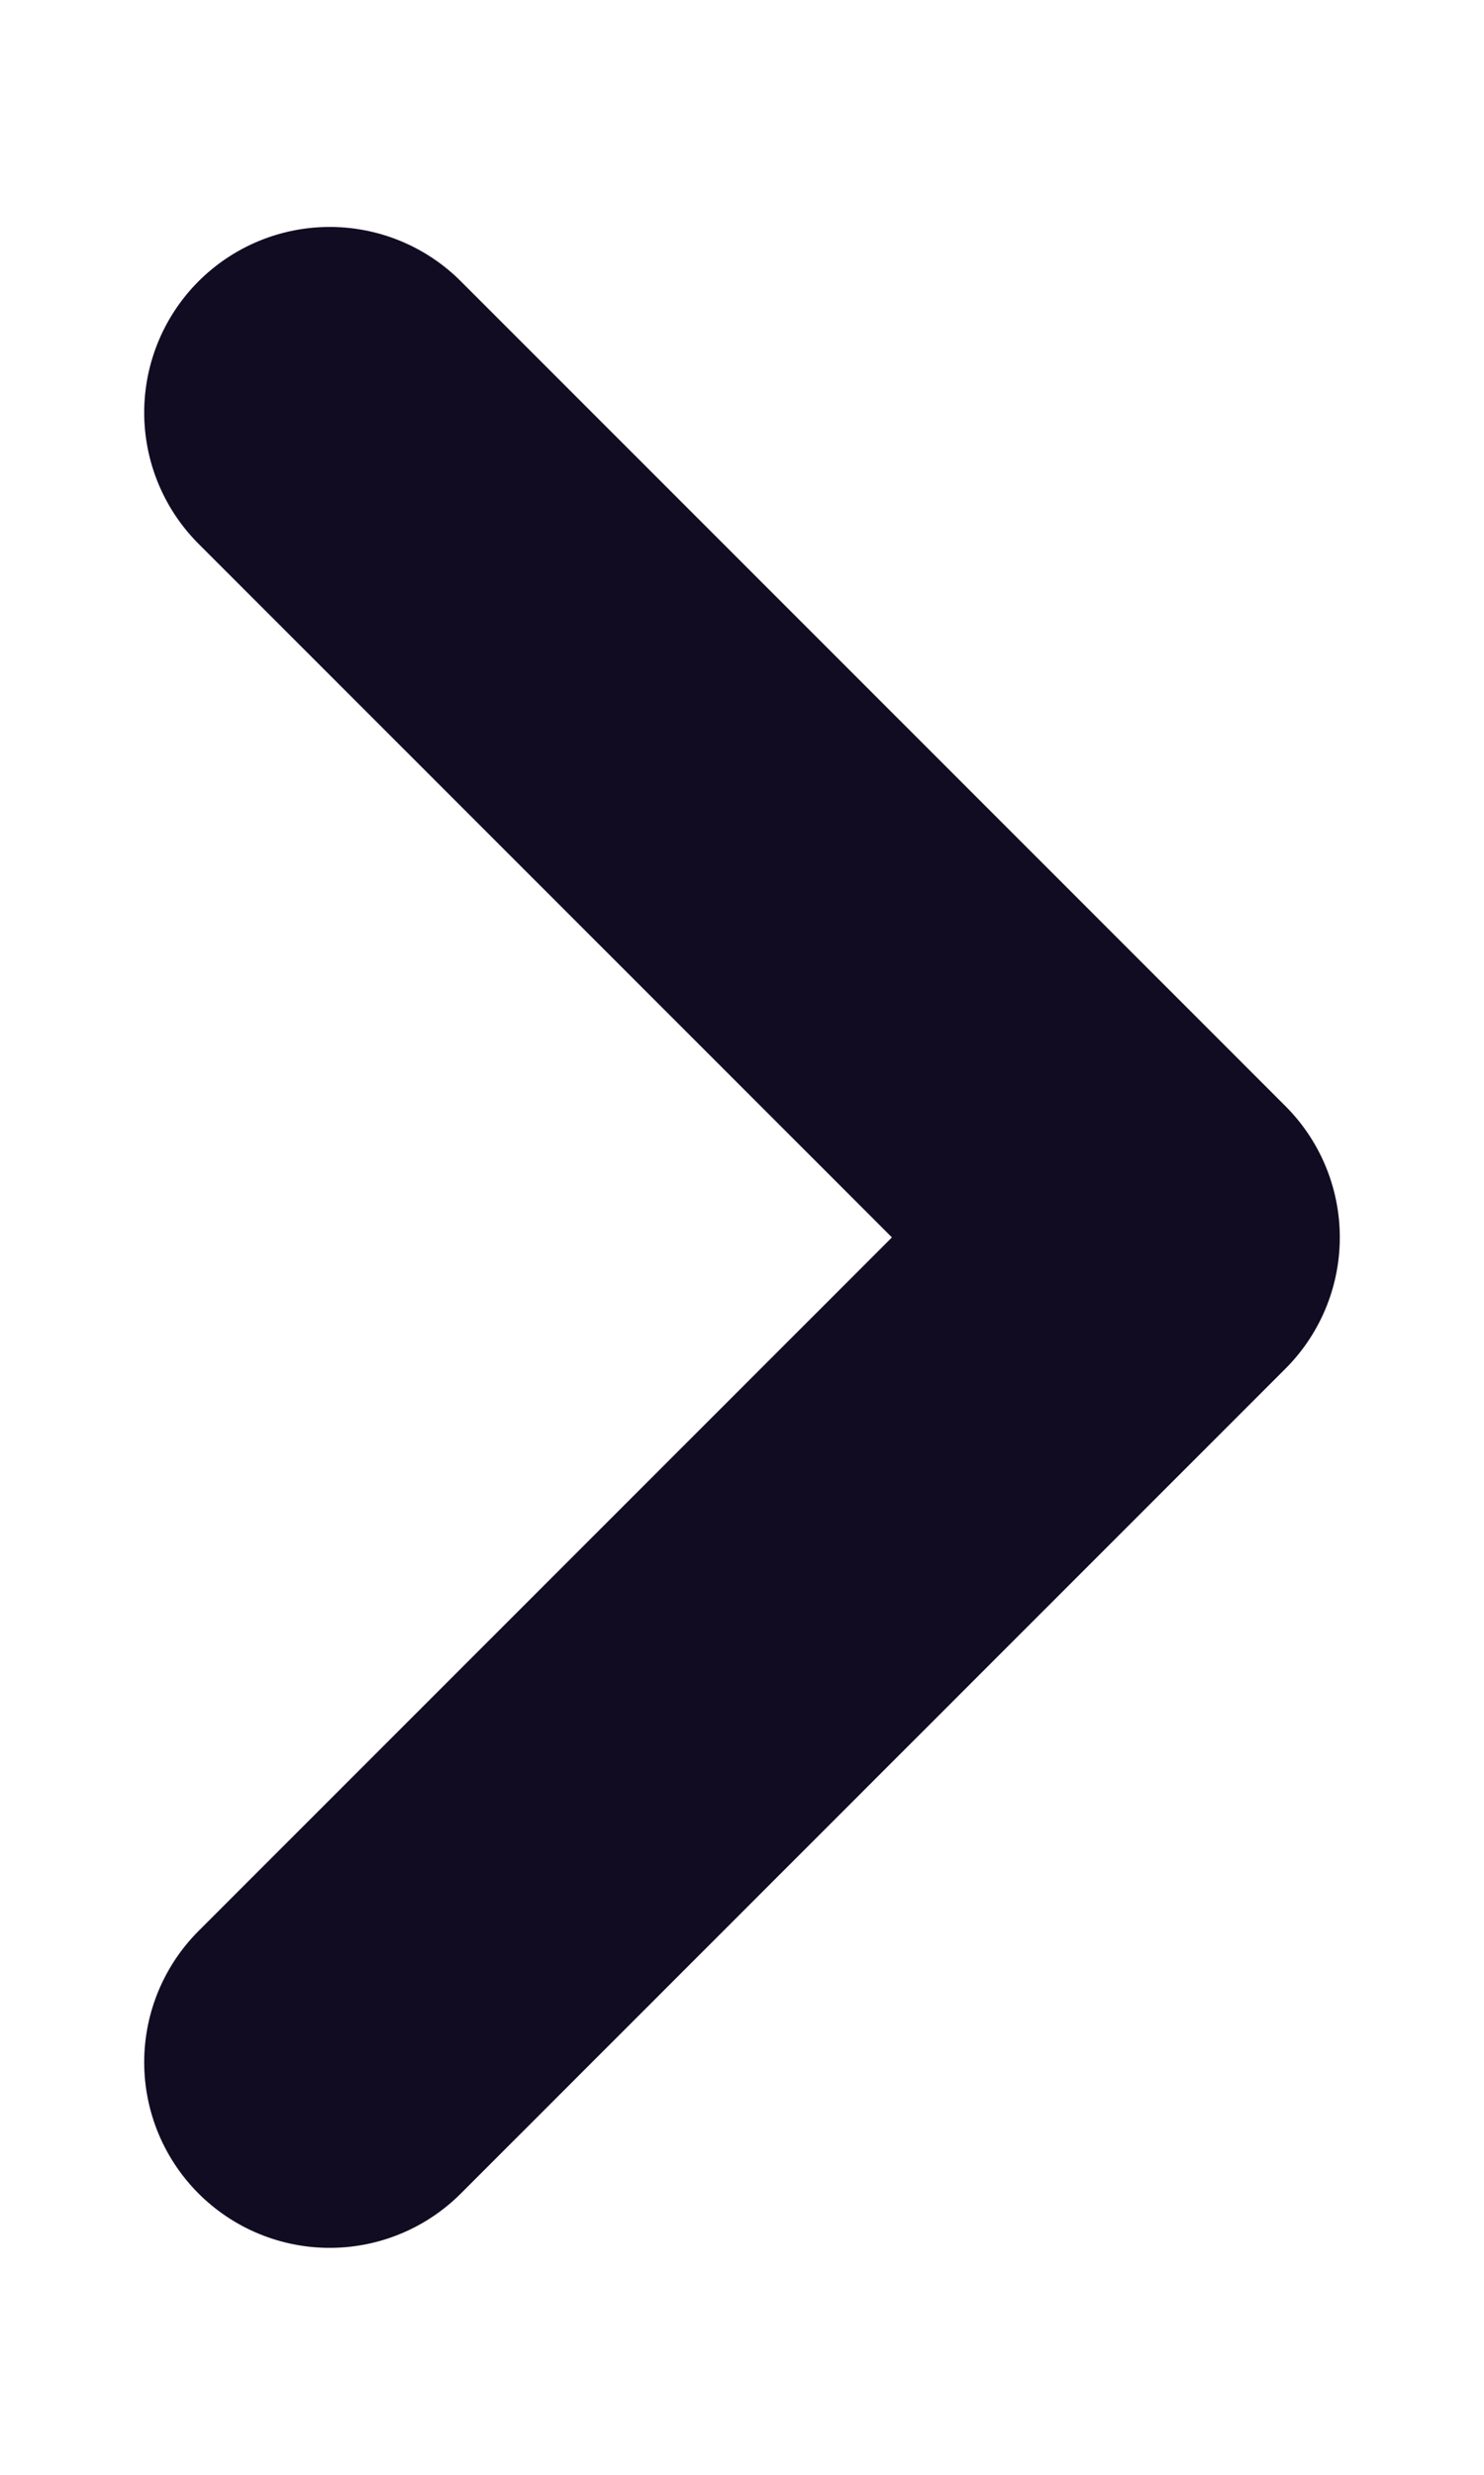 <svg width="6" height="10" viewBox="0 0 6 10" fill="none" xmlns="http://www.w3.org/2000/svg">
<g id="Group">
<path id="Path" d="M1.333 8.333L4.667 5L1.333 1.667" stroke="#110C22" stroke-width="1.5" stroke-linecap="round" stroke-linejoin="round"/>
</g>
</svg>
